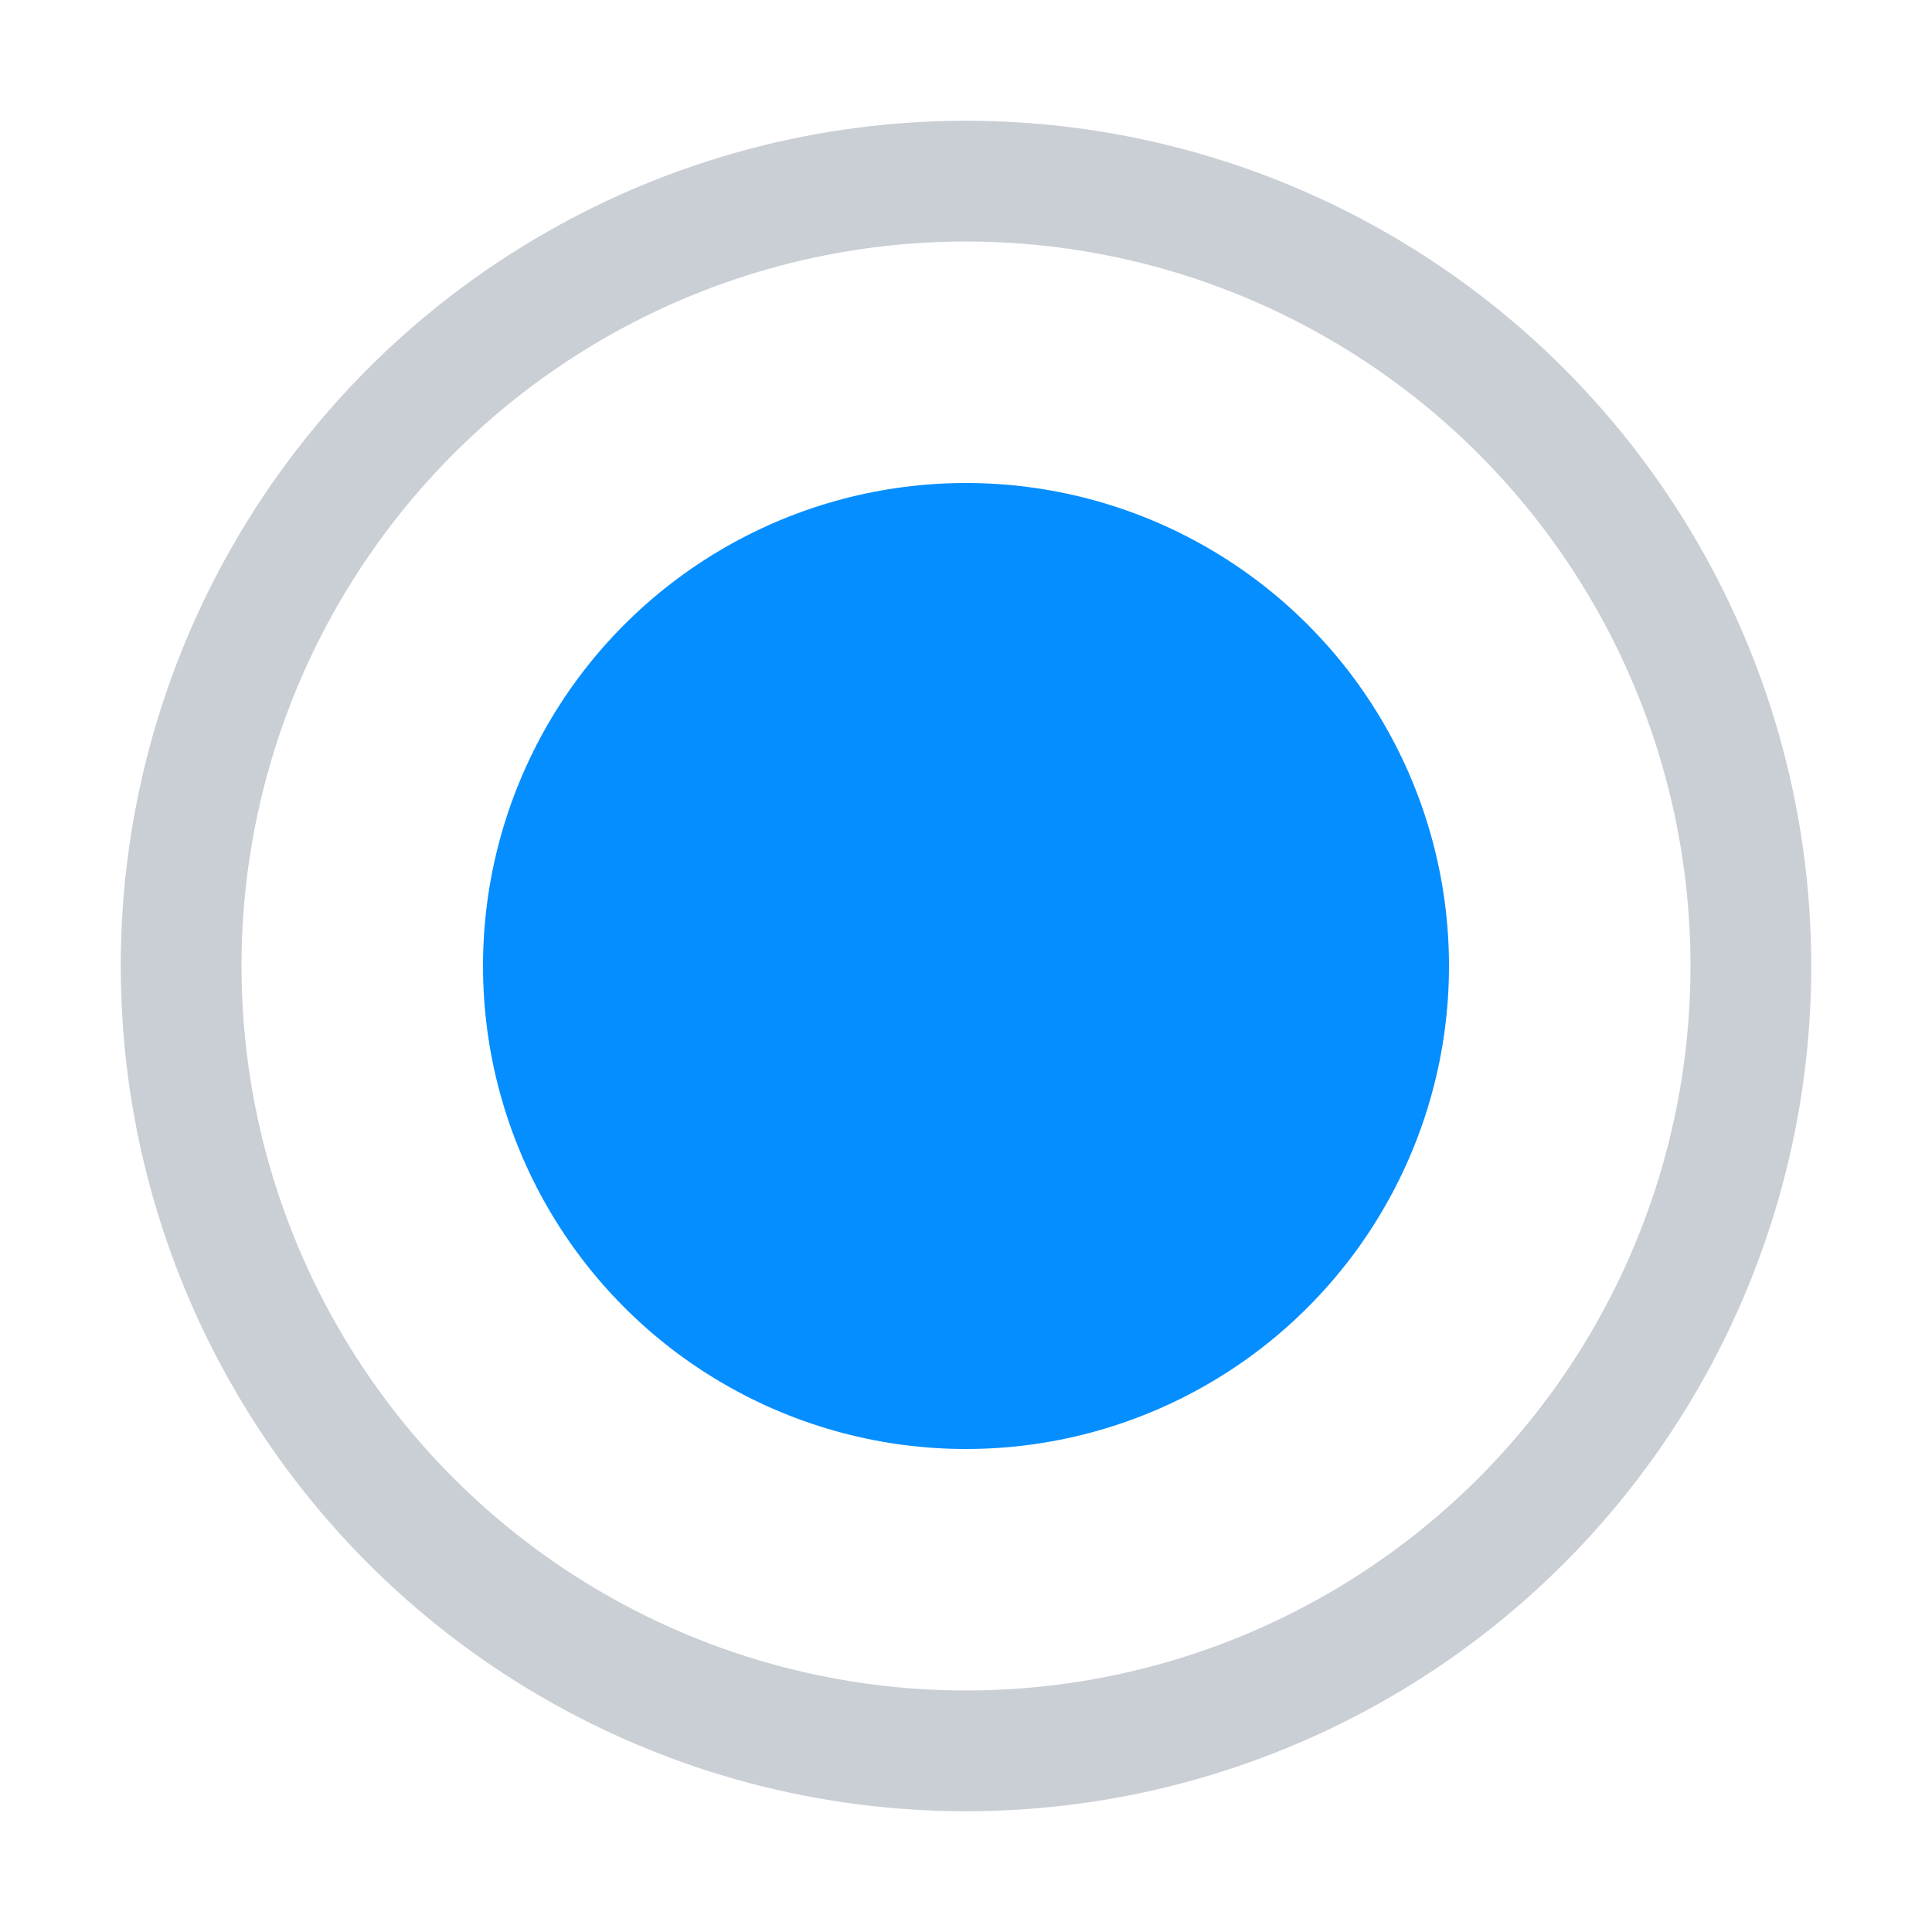 <?xml version="1.0" encoding="UTF-8"?>
<svg width="16px" height="16px" viewBox="0 0 16 16" version="1.1" xmlns="http://www.w3.org/2000/svg" xmlns:xlink="http://www.w3.org/1999/xlink">
    <!-- Generator: Sketch 62 (91390) - https://sketch.com -->
    <title>RadioButton_Full_Normal</title>
    <desc>Created with Sketch.</desc>
    <g id="RadioButton_Full_Normal" stroke="none" stroke-width="1" fill="none" fill-rule="evenodd" opacity="0.99">
        <circle id="椭圆形" stroke="#CACED5" cx="8" cy="8" r="6.5"></circle>
        <circle id="椭圆形备份-3" fill="#038DFF" cx="8" cy="8" r="4"></circle>
    </g>
</svg>